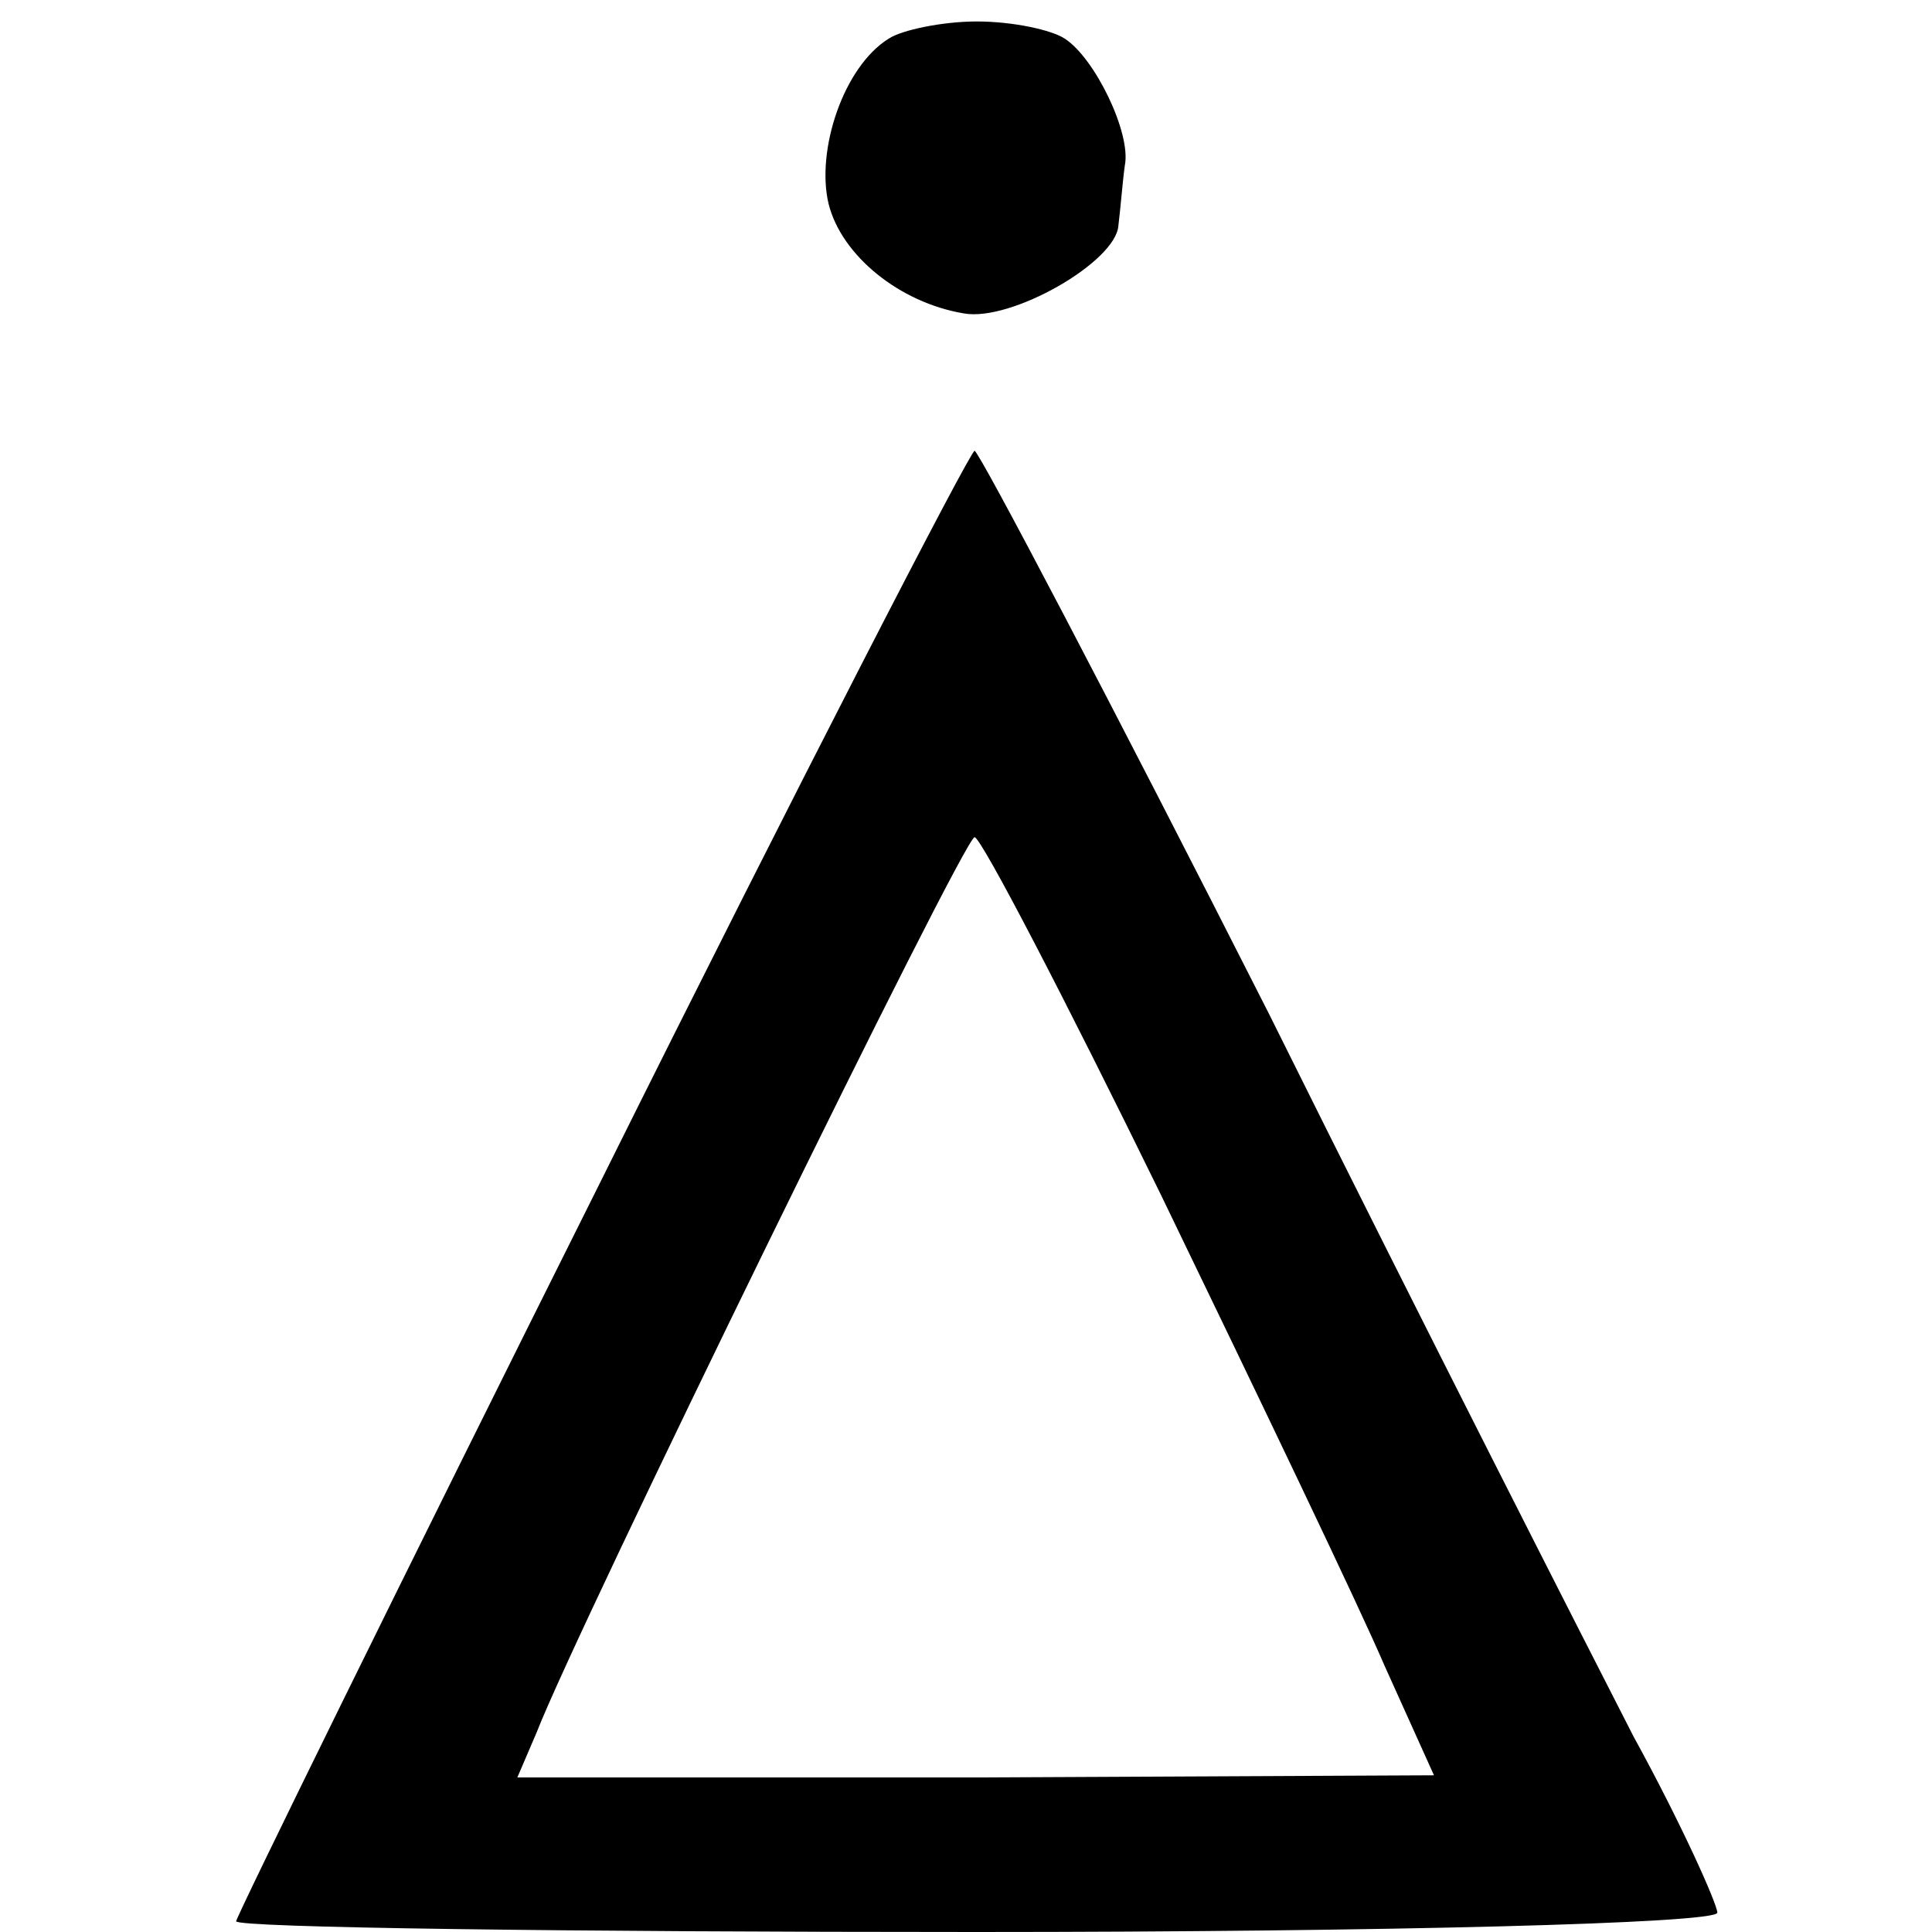 <?xml version="1.0" standalone="no"?>
<!DOCTYPE svg PUBLIC "-//W3C//DTD SVG 20010904//EN"
 "http://www.w3.org/TR/2001/REC-SVG-20010904/DTD/svg10.dtd">
<svg version="1.0" xmlns="http://www.w3.org/2000/svg"
 width="90pt" height="90pt" viewBox="0 0 90 90"
 preserveAspectRatio="xMidYMid meet">
<g transform="translate(0,90) scale(0.1,-0.1)"
fill="#000000" stroke="none">
<path d="M414 882 c-21 -13 -34 -52 -28 -77 6 -24 33 -46 63 -51 22 -4 71 24
72 41 1 8 2 21 3 28 3 15 -14 50 -28 59 -6 4 -24 8 -41 8 -16 0 -35 -4 -41 -8z"/>
<path d="M280 350 c-94 -188 -170 -343 -170 -345 0 -3 155 -5 345 -5 190 0
345 4 345 9 0 4 -17 42 -39 82 -21 41 -98 192 -170 337 -73 144 -135 262 -137
262 -2 0 -81 -153 -174 -340z m261 -7 c45 -93 92 -191 104 -219 l23 -51 -213
-1 -214 0 9 21 c19 49 199 417 204 417 3 0 42 -75 87 -167z"/>
</g>
</svg>
